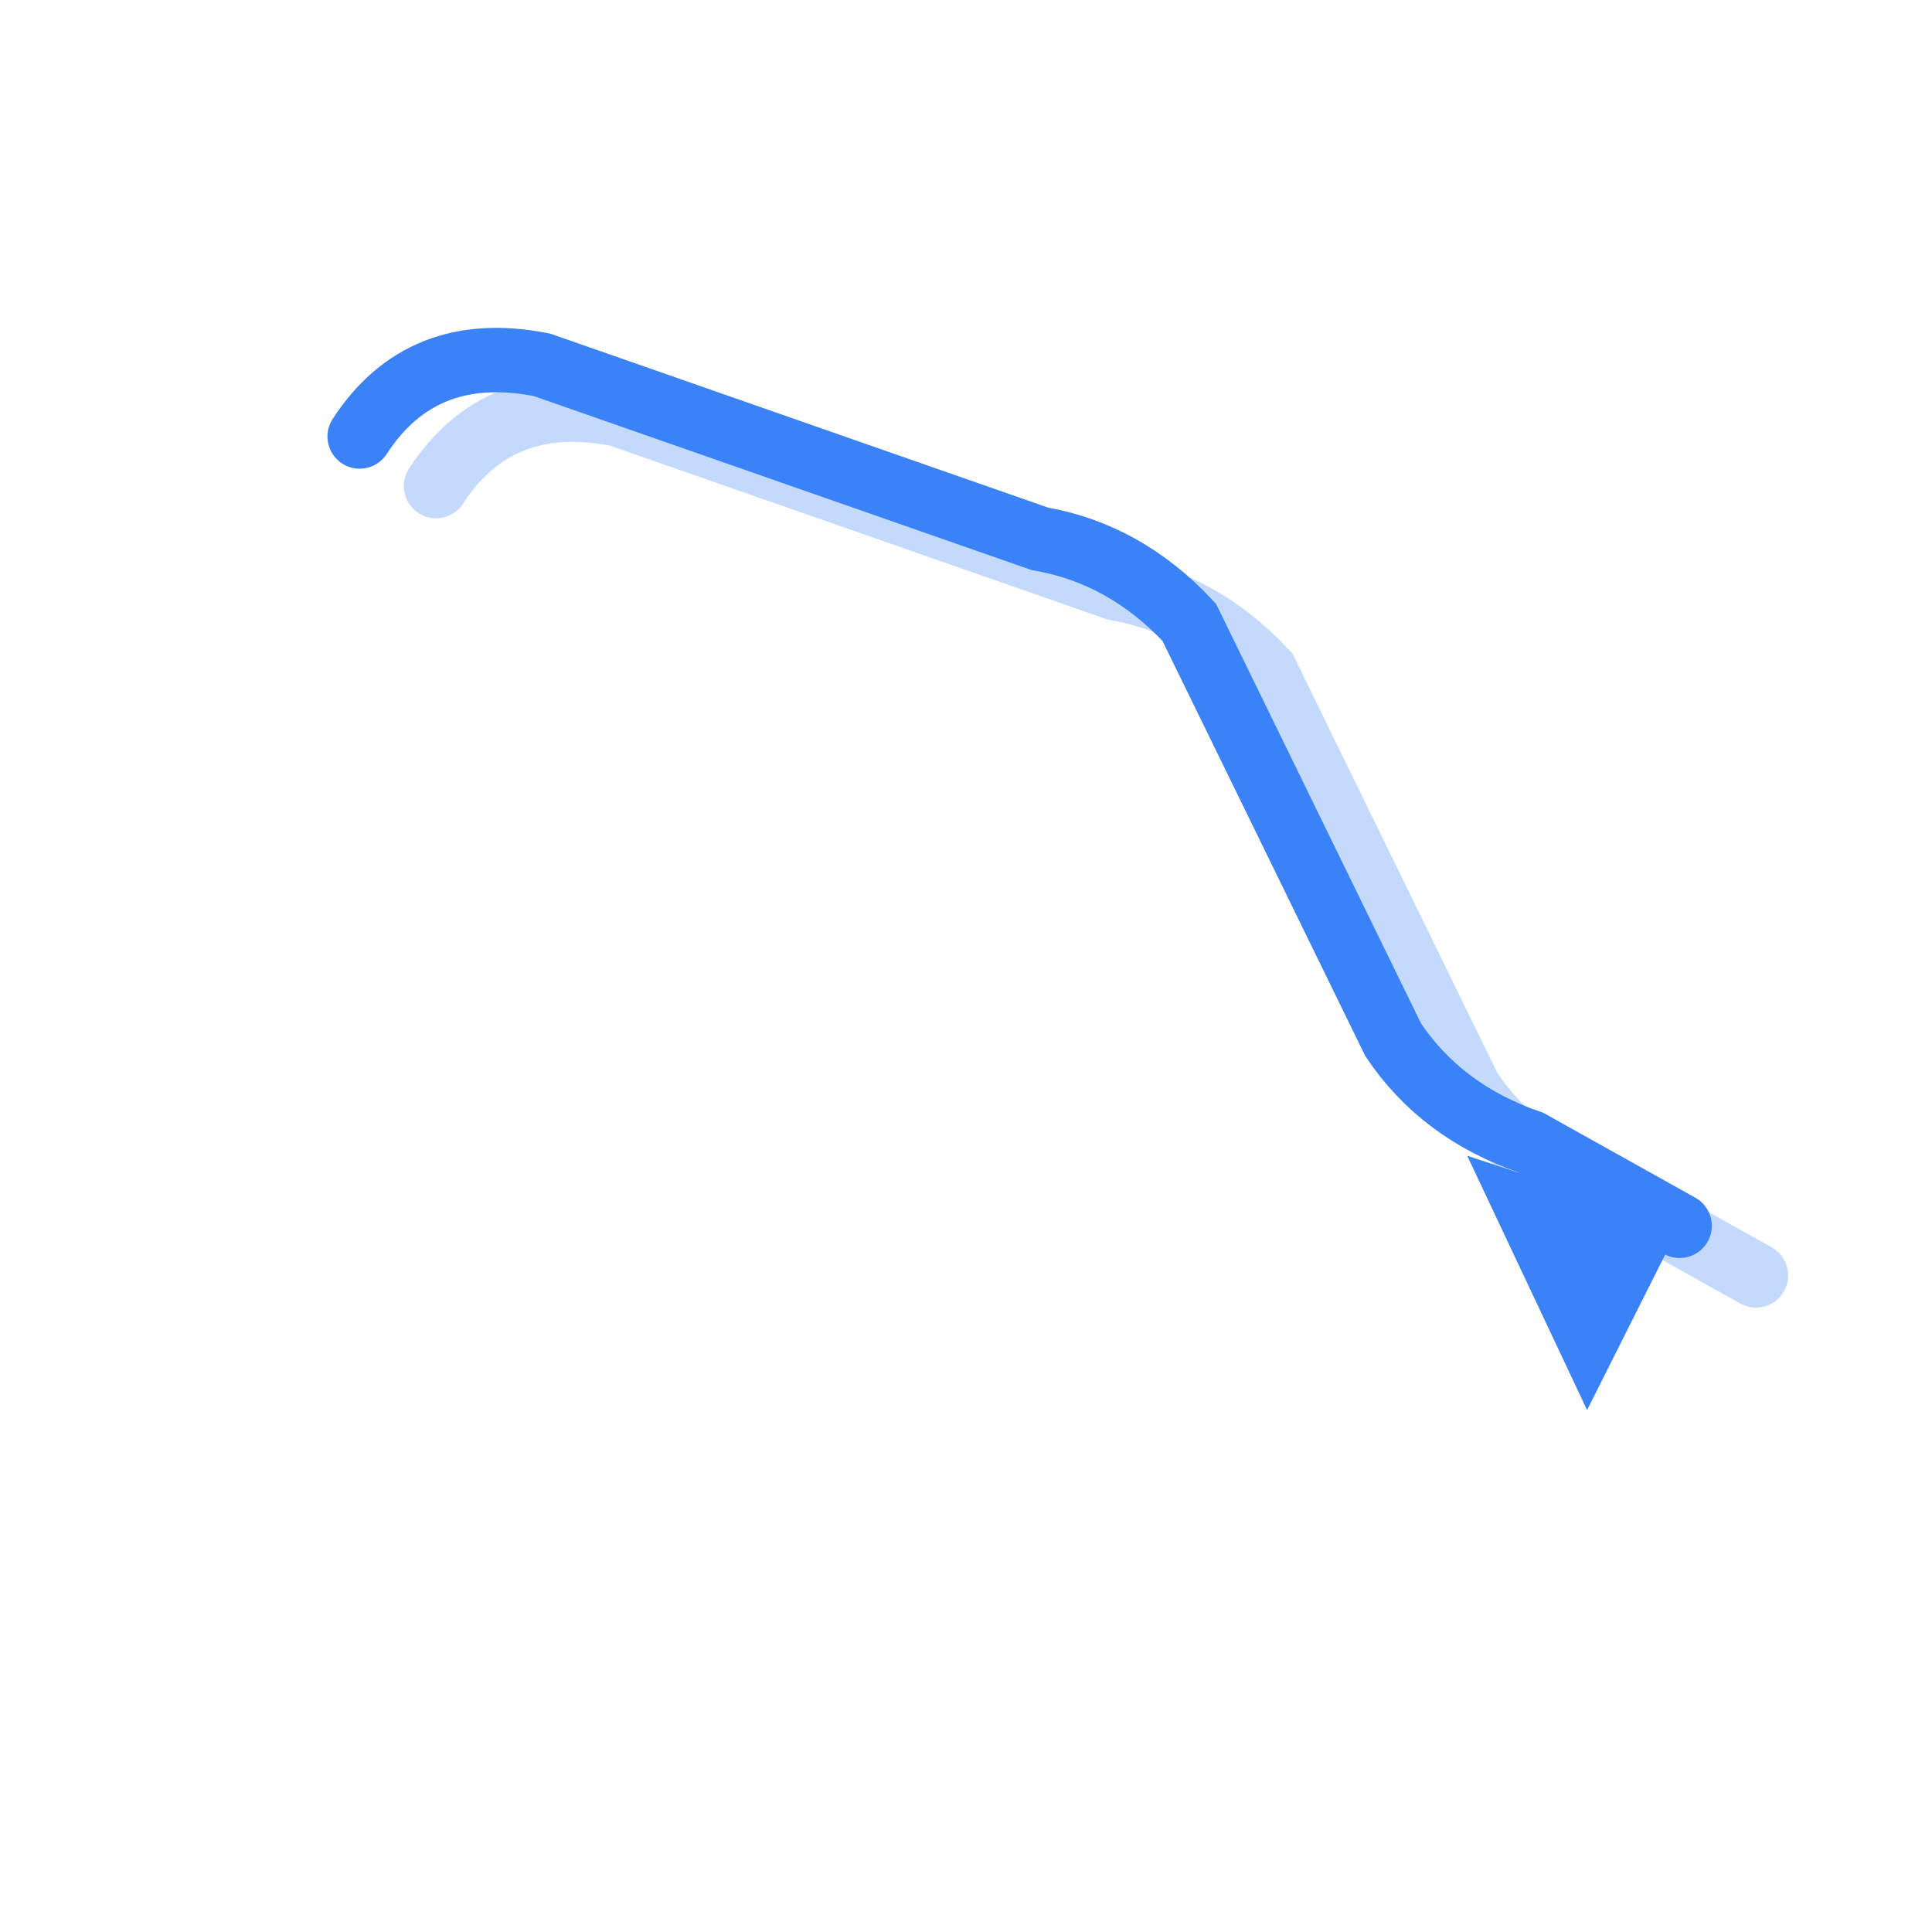 <svg width="120" height="120" viewBox="0 0 120 120" fill="none" xmlns="http://www.w3.org/2000/svg">
  <!-- Arrow pointing down and slightly to the right -->
  <path d="M30 20 Q35 15 42 18 L70 35 Q75 37 78 42 L85 70 Q87 75 92 78 L100 85" 
        stroke="#3B82F6" 
        stroke-width="4" 
        stroke-linecap="round" 
        fill="none"
        transform="rotate(-12 60 60)"/>
  
  <!-- Arrow head -->
  <path d="M88 78 L100 85 L92 95 Z" 
        fill="#3B82F6" 
        transform="rotate(-12 60 60)"/>
  
  <!-- Slight shadow for depth -->
  <path d="M32 22 Q37 17 44 20 L72 37 Q77 39 80 44 L87 72 Q89 77 94 80 L102 87" 
        stroke="#3B82F6" 
        stroke-width="4" 
        stroke-linecap="round" 
        fill="none"
        opacity="0.3"
        transform="rotate(-12 60 60) translate(2 2)"/>
</svg>